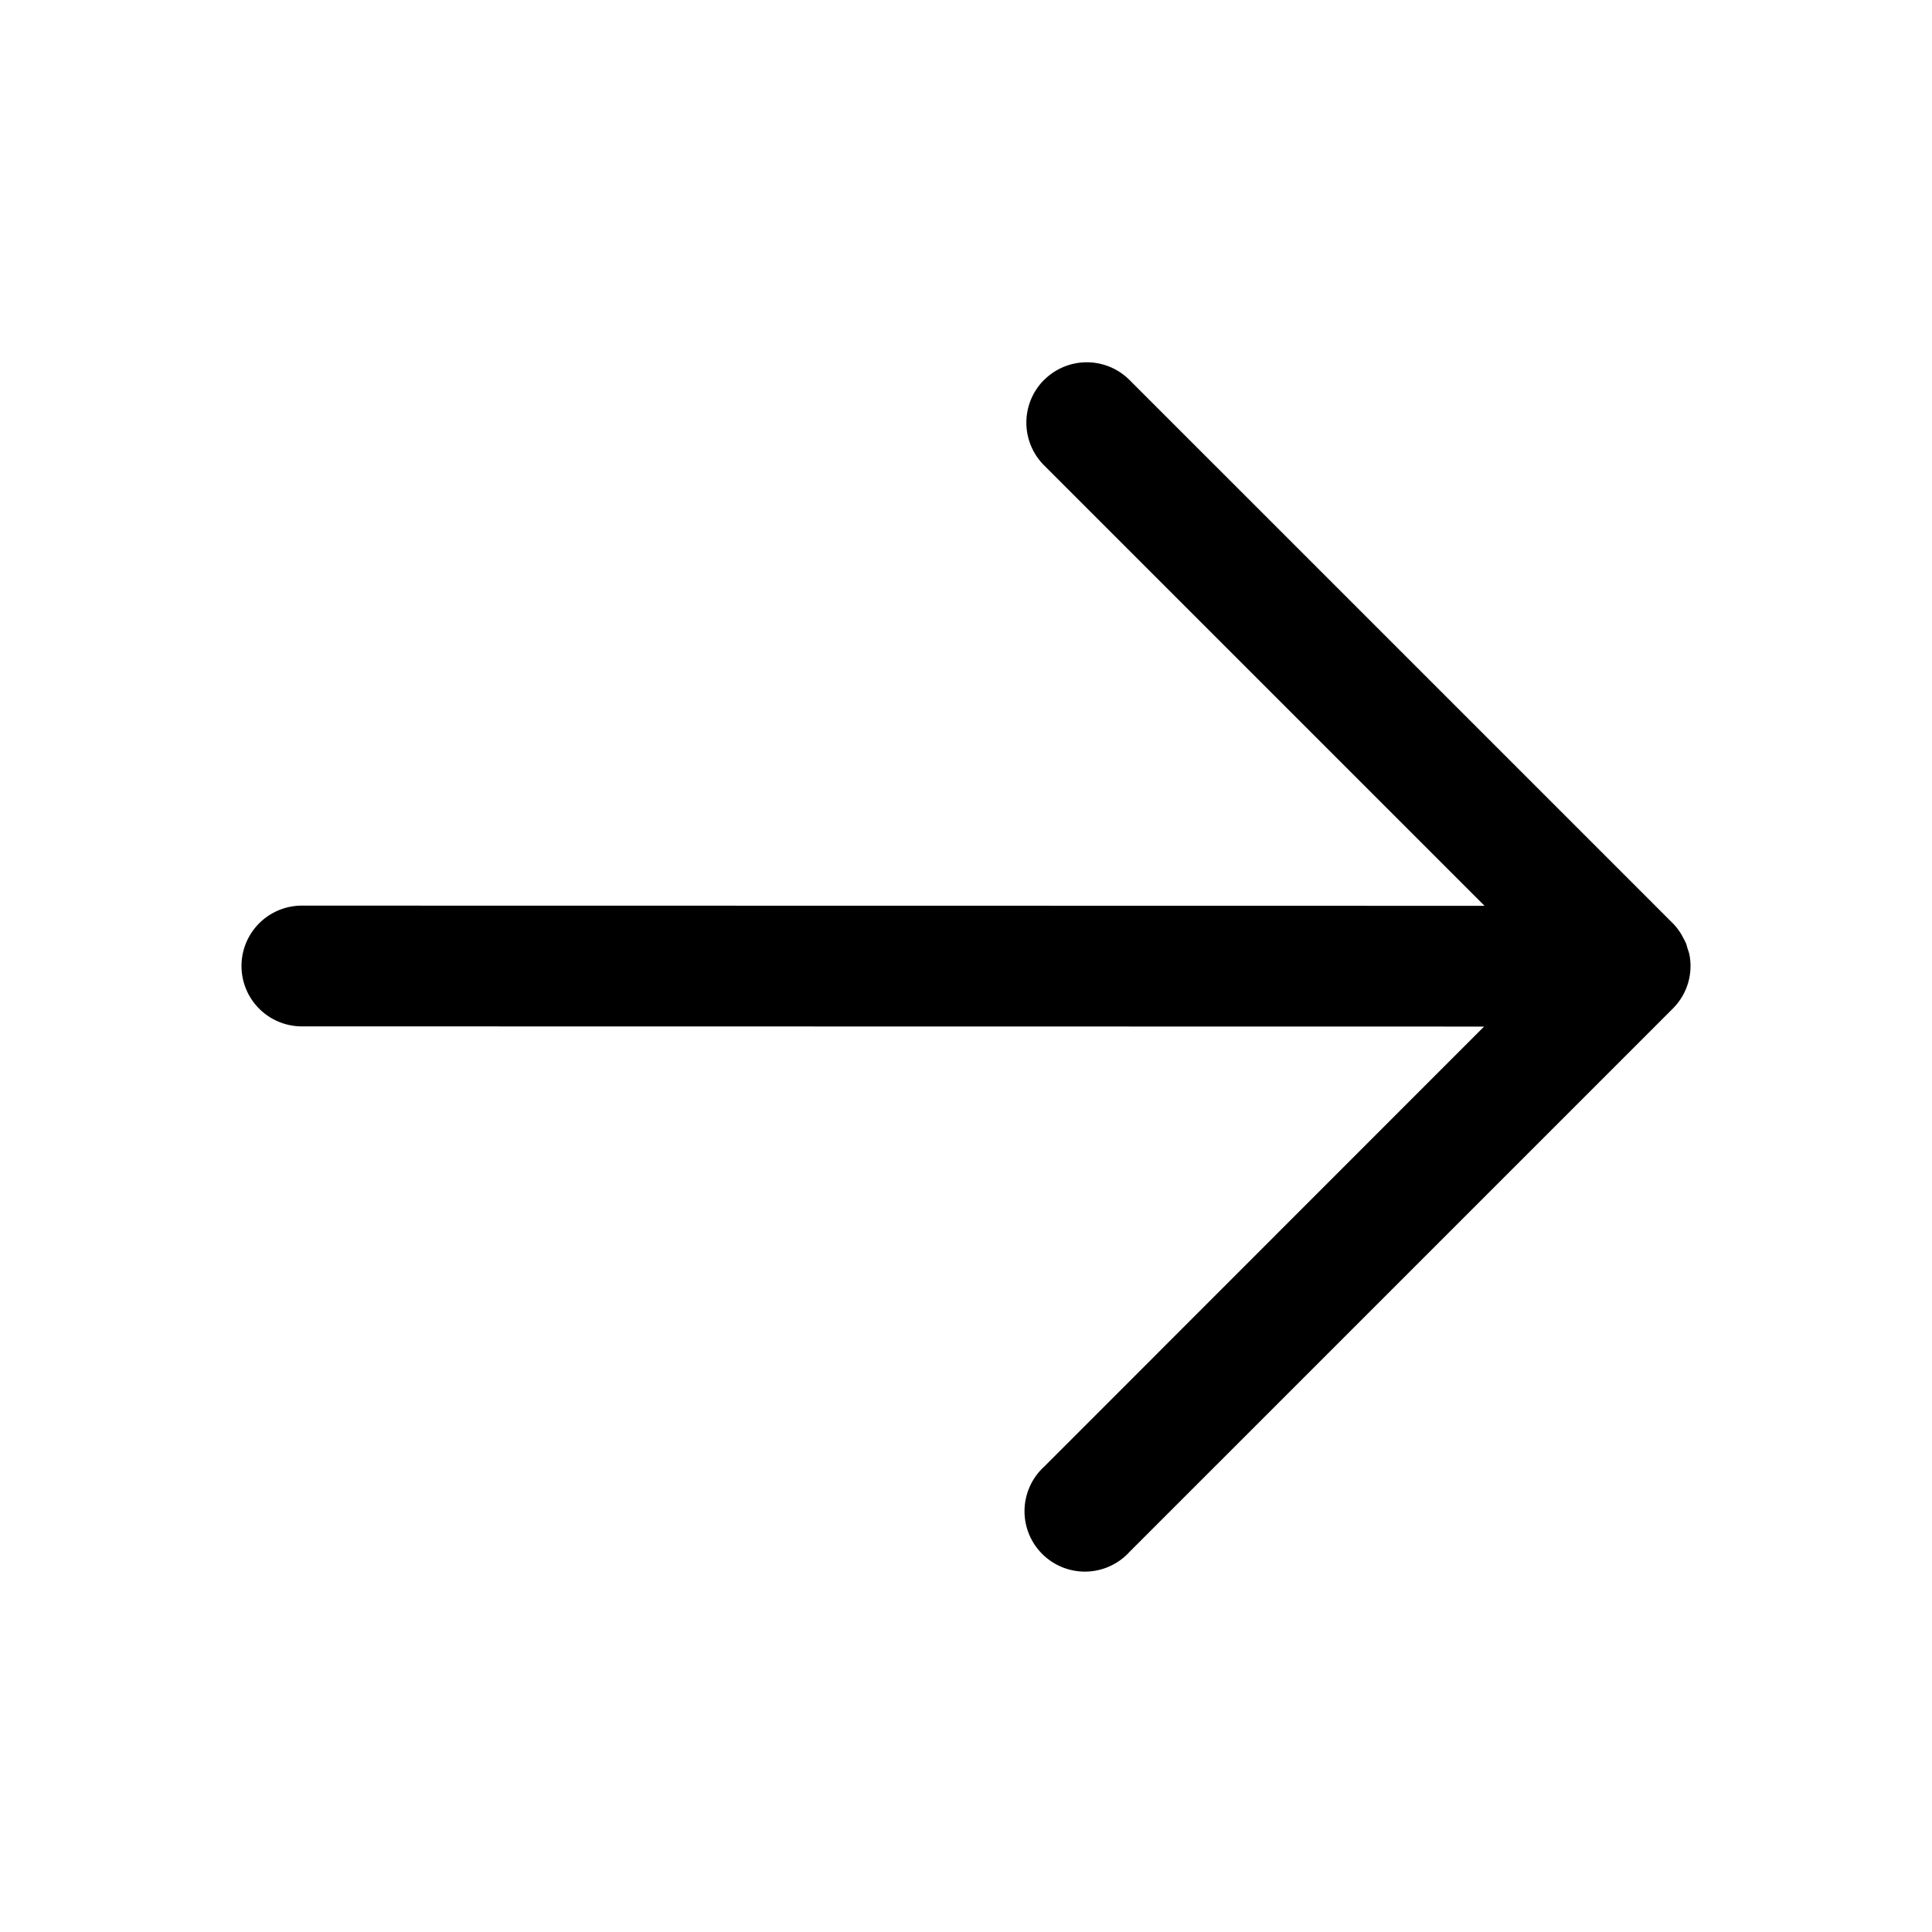 <svg xmlns="http://www.w3.org/2000/svg" width="20" height="20" fill="currentColor" viewBox="0 0 20 20">
  <path d="M10.809 3.933a.625.625 0 0 1 .883 0l5.625 5.625c.033.033.06.07.085.109l.022.04c.01.02.022.04.03.06.006.016.01.033.015.05.007.021.015.043.02.066a.62.62 0 0 1-.092.46l-.007.01a.618.618 0 0 1-.073.088l-5.625 5.625a.625.625 0 1 1-.883-.883l4.554-4.556-12.238-.002a.625.625 0 0 1 0-1.25l12.243.002-4.56-4.56a.625.625 0 0 1 0-.884Z"/>
</svg>
